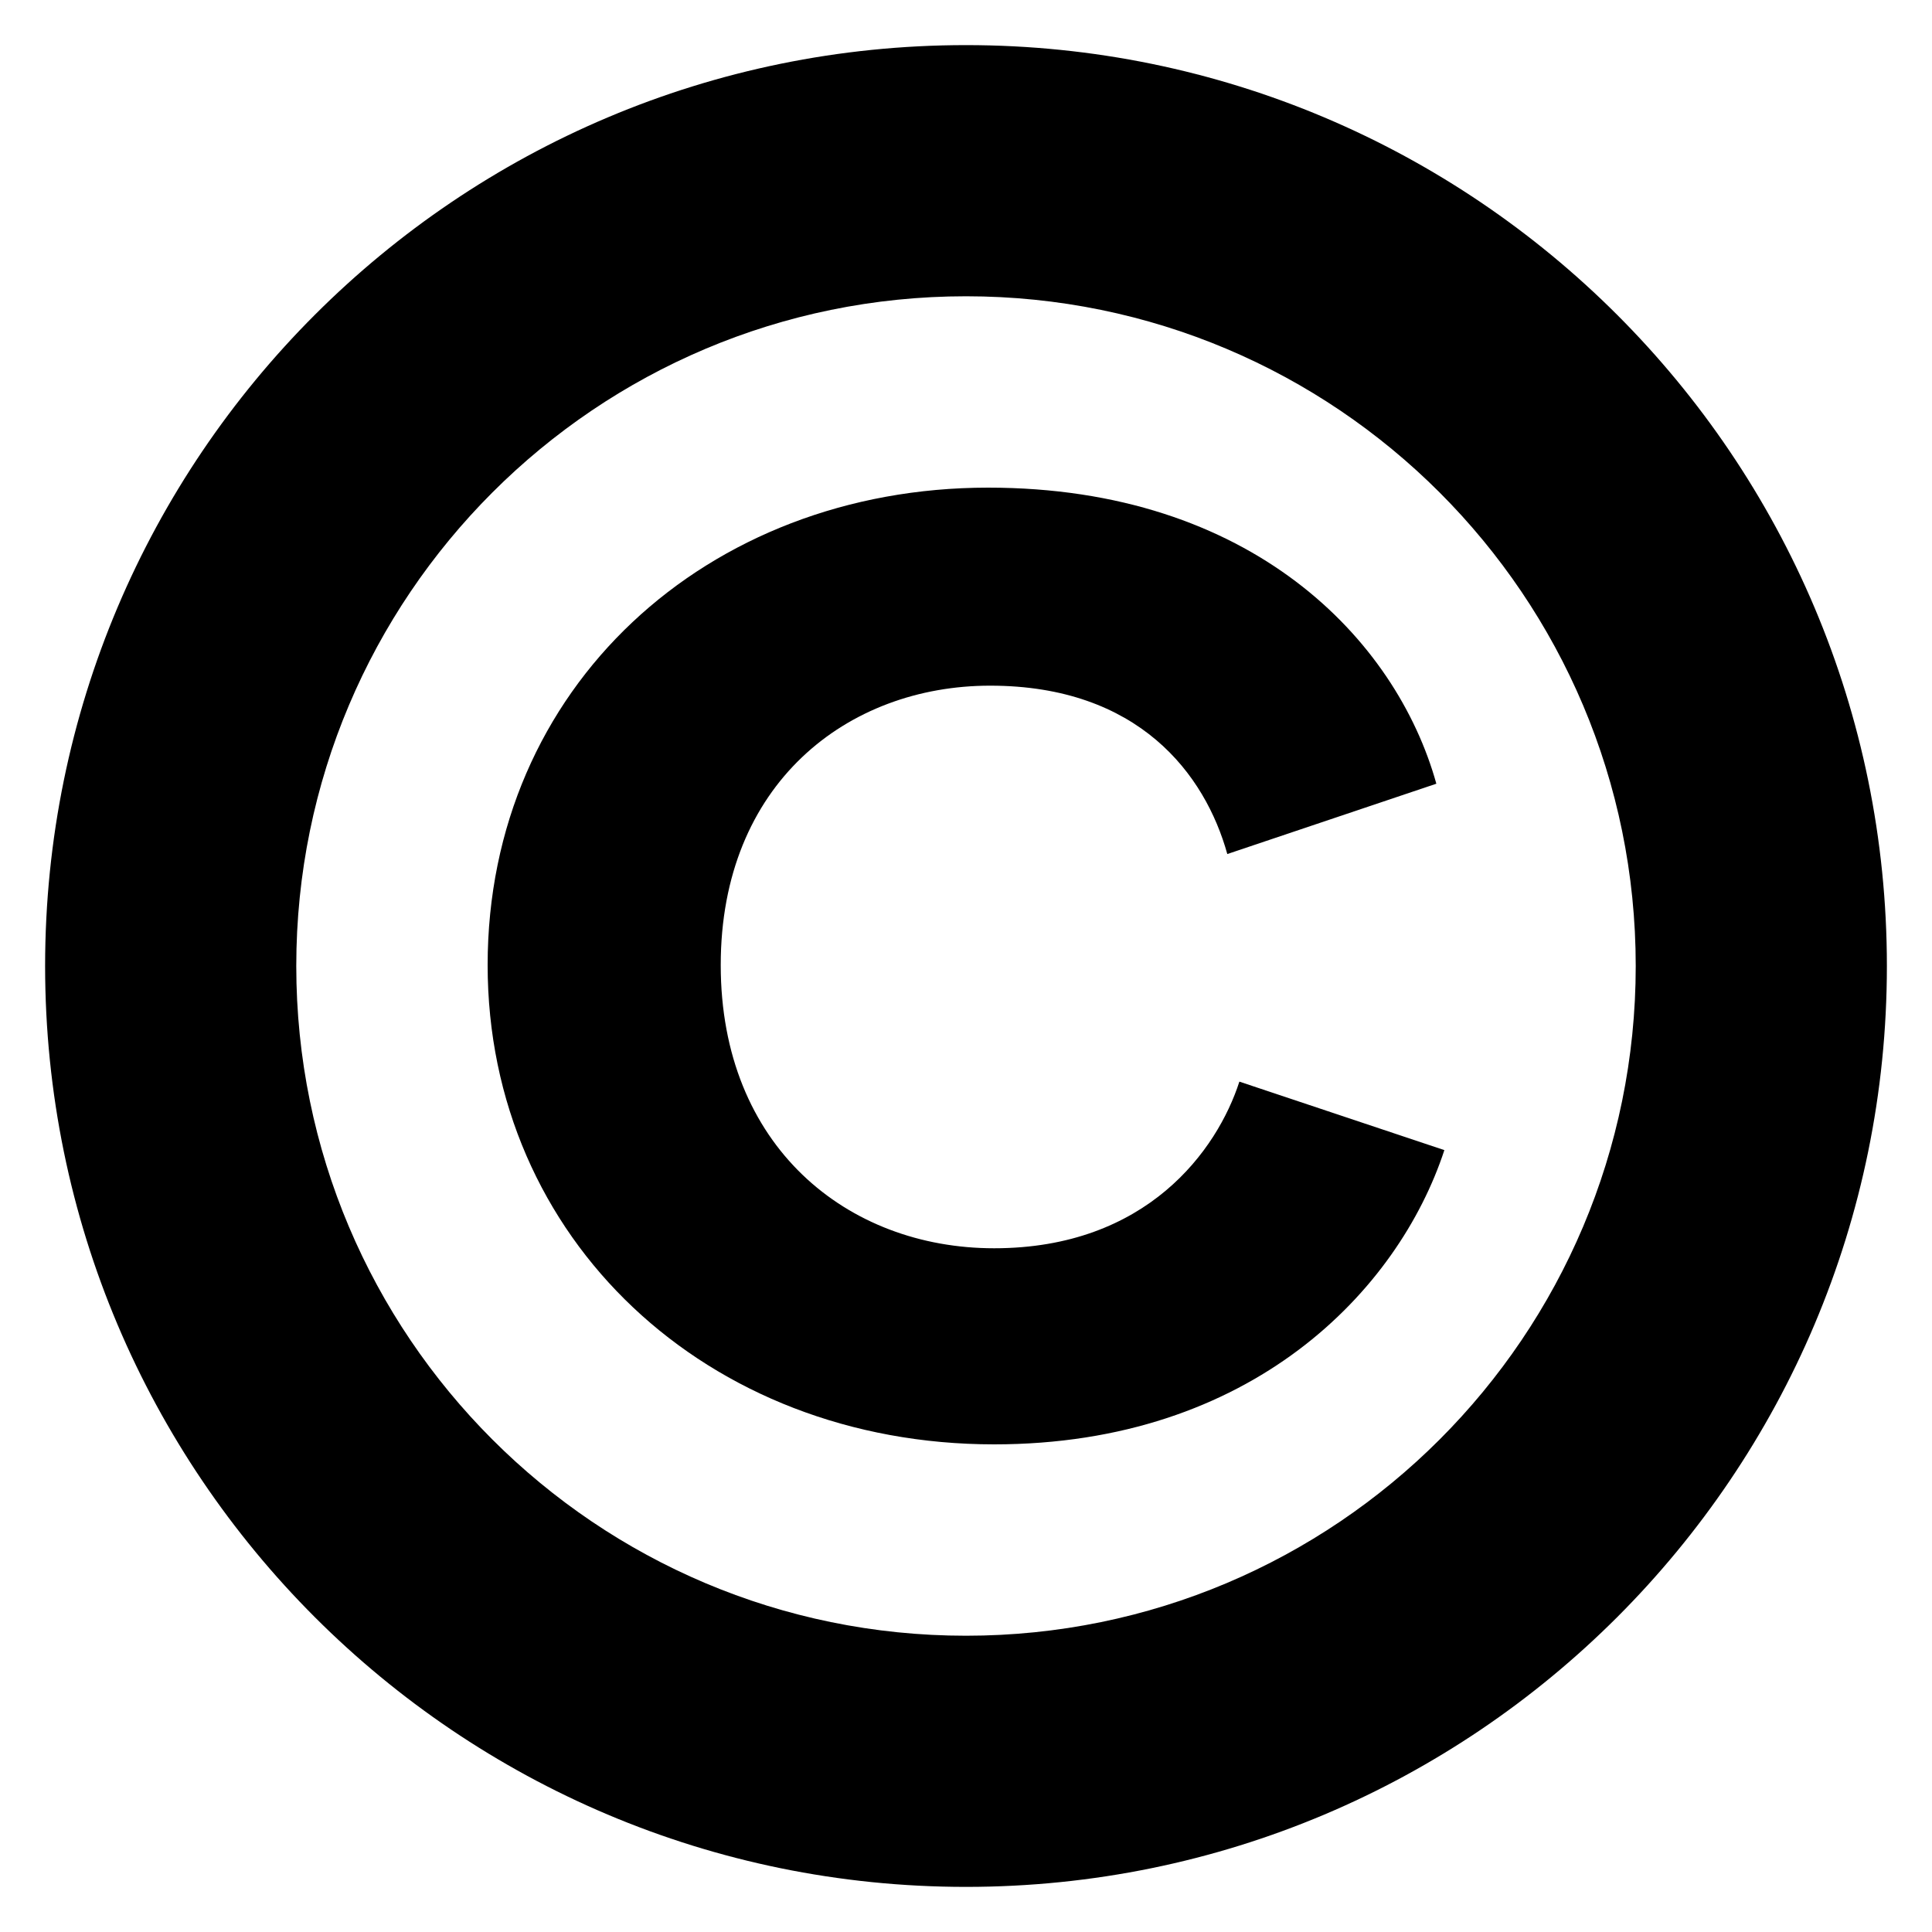 <?xml version="1.0" encoding="UTF-8" standalone="no"?>
<svg width="20px" height="20px" viewBox="0 0 20 20" version="1.1" xmlns="http://www.w3.org/2000/svg" xmlns:xlink="http://www.w3.org/1999/xlink">
    <!-- Generator: Sketch 49.2 (51160) - http://www.bohemiancoding.com/sketch -->
    <title>logo-black-home</title>
    <desc>Created with Sketch.</desc>
    <defs></defs>
    <g id="Screens" stroke="none" stroke-width="1" fill="none" fill-rule="evenodd">
        <g id="Coming-Soon" transform="translate(-155, -558)" fill="#000000">
            <g id="logo-black" transform="translate(155, 558)">
                <path d="M10,19.533 C4.735,19.533 0.467,15.265 0.467,10 C0.467,4.735 4.735,0.467 10,0.467 C15.265,0.467 19.533,4.735 19.533,10 C19.533,15.265 15.265,19.533 10,19.533 Z M10,16.933 C13.829,16.933 16.933,13.829 16.933,10 C16.933,6.171 13.829,3.067 10,3.067 C6.171,3.067 3.067,6.171 3.067,10 C3.067,13.829 6.171,16.933 10,16.933 Z" id="Oval" fill-rule="nonzero"></path>
                <path d="M10.25,7.098 C8.772,7.098 7.461,8.113 7.461,9.99 C7.461,11.868 8.772,12.922 10.291,12.922 C11.873,12.922 12.601,11.906 12.83,11.197 L14.952,11.906 C14.474,13.362 12.955,14.952 10.291,14.952 C7.316,14.952 5.048,12.826 5.048,9.99 C5.048,7.117 7.316,5.048 10.229,5.048 C12.955,5.048 14.453,6.619 14.869,8.113 L12.705,8.841 C12.476,8.017 11.79,7.098 10.25,7.098 Z" id="c" fill-rule="evenodd"></path>
            </g>
        </g>
    </g>
</svg>